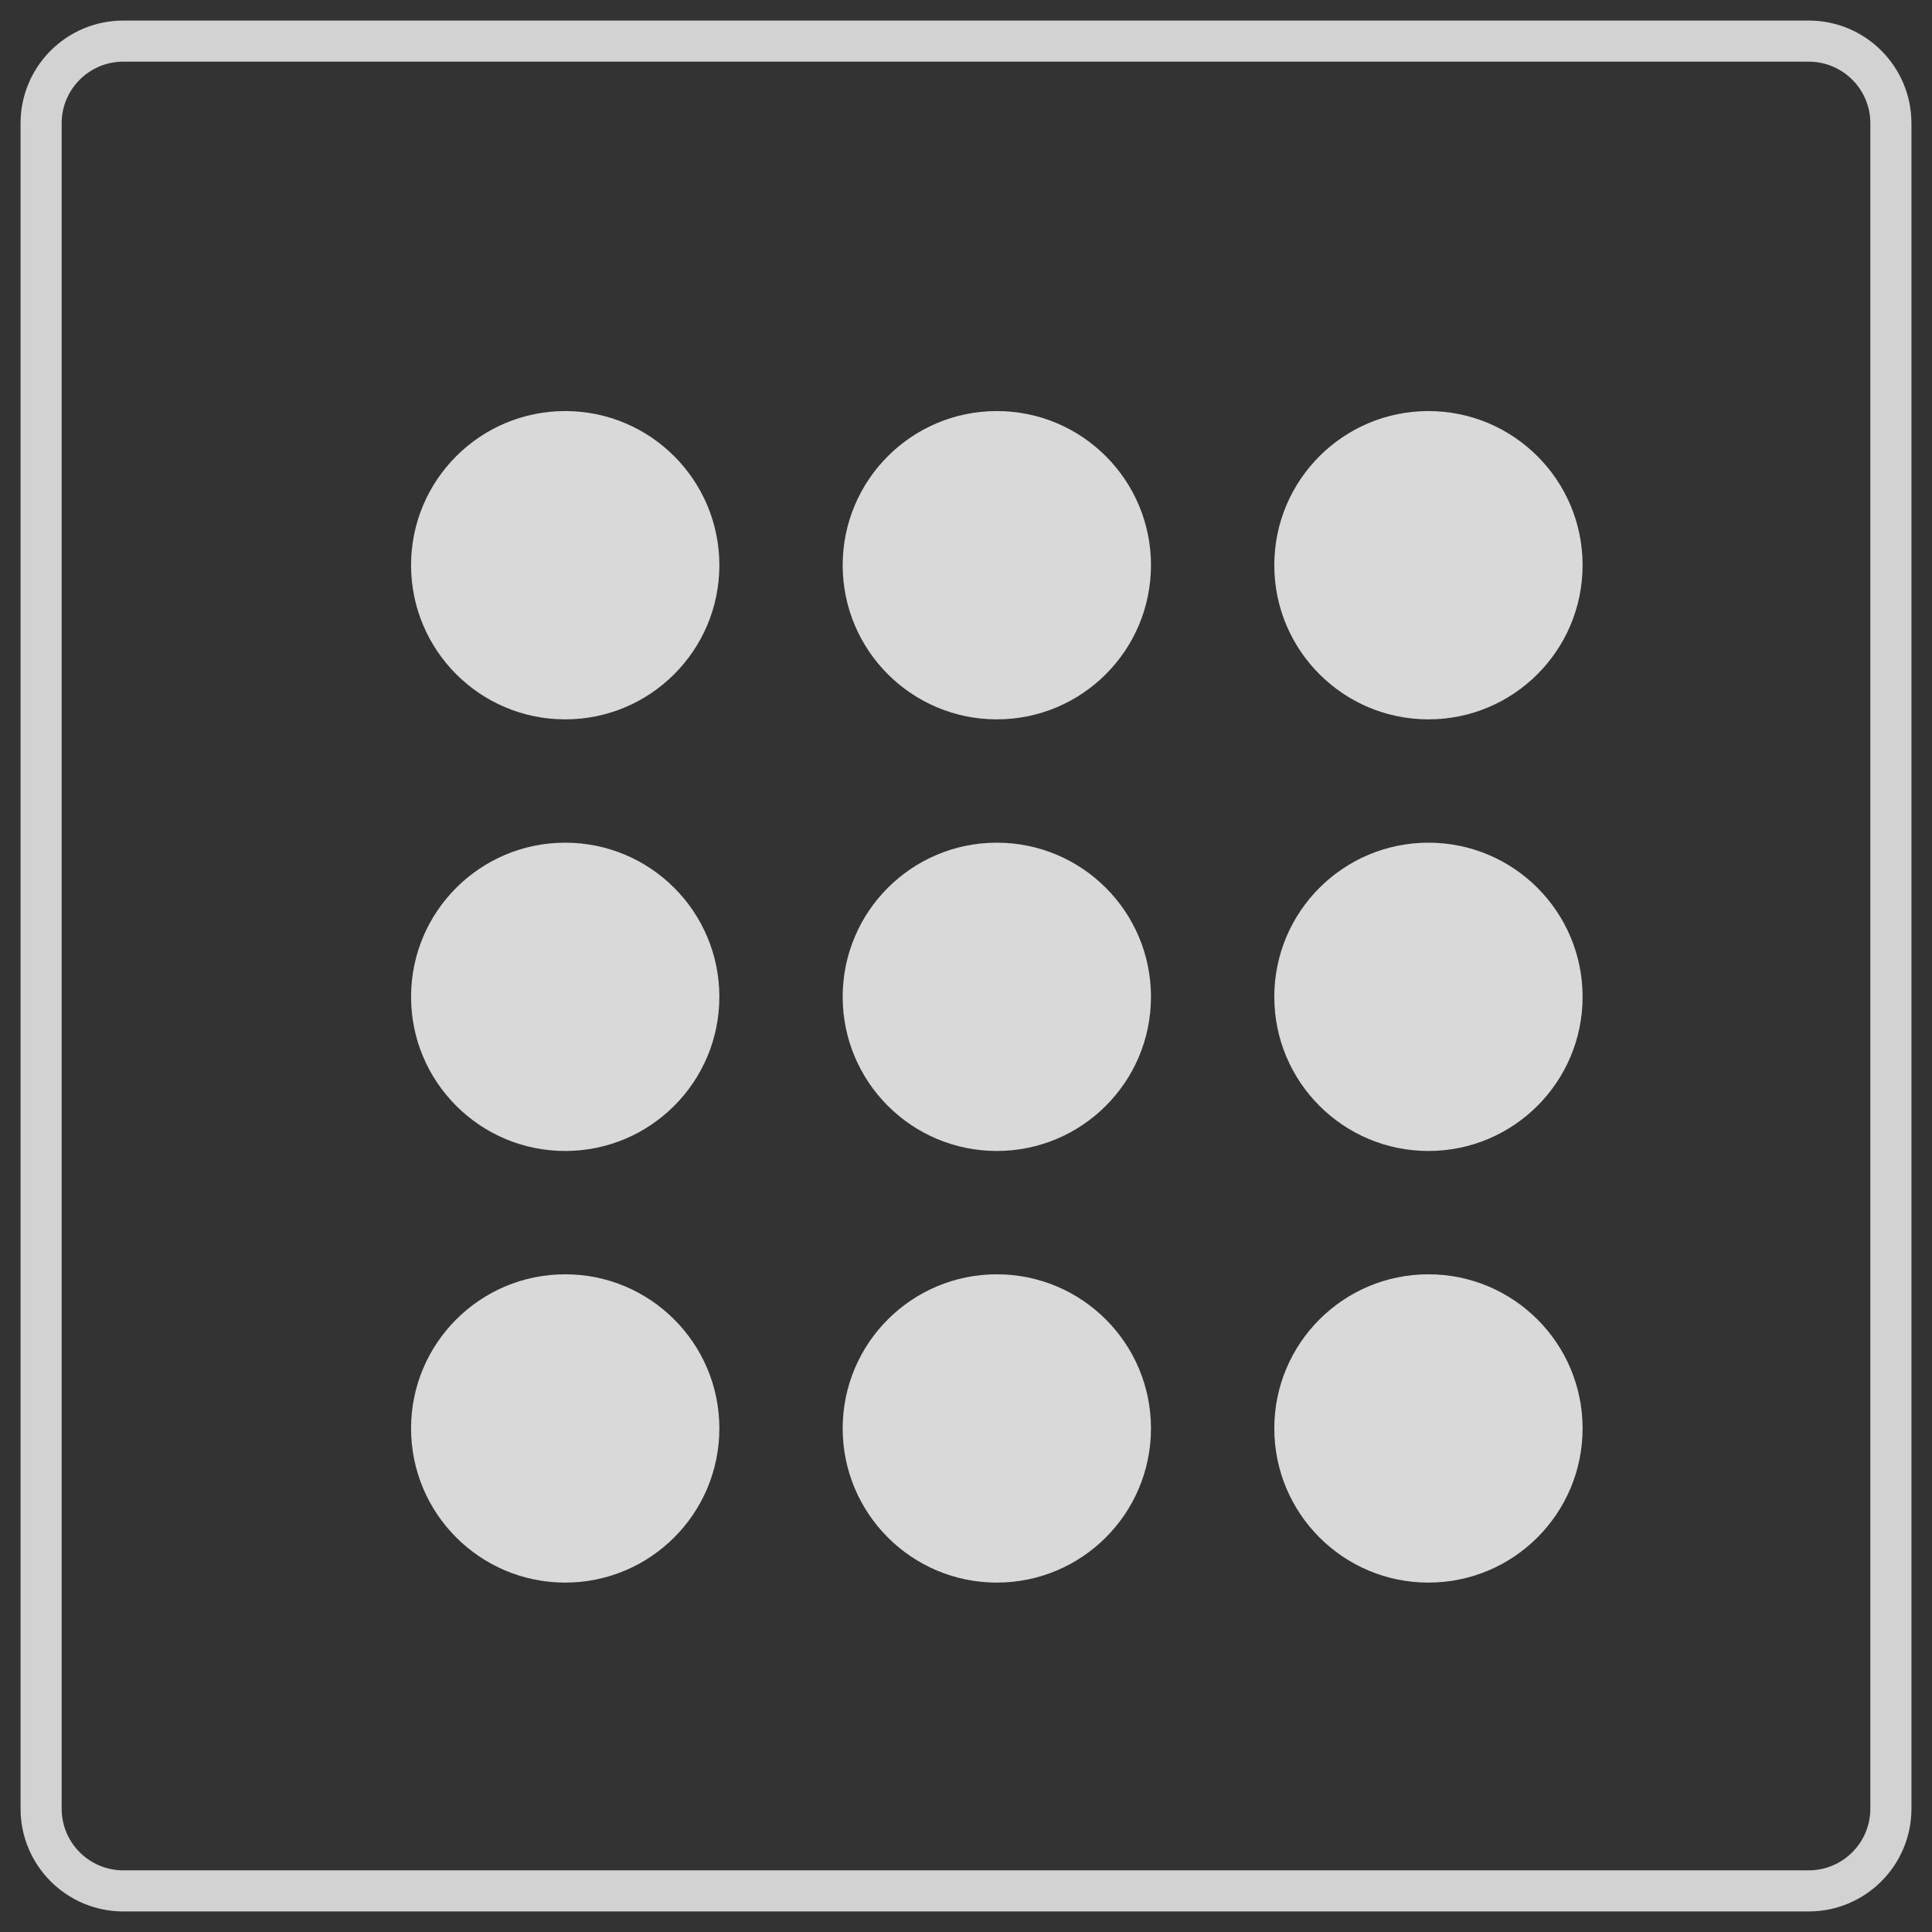 <svg width="47" height="47" viewBox="0 0 47 47" fill="none" xmlns="http://www.w3.org/2000/svg">
<rect x="0" y="0" width="47" height="47" fill="#333333" stroke="none"/>
<path opacity="0.812" fill-rule="evenodd" clip-rule="evenodd" d="M3 1H44C45.105 1 46 1.895 46 3V44C46 45.104 45.105 46 44 46H3C1.895 46 1 45.104 1 44V3C1 1.895 1.895 1 3 1Z" stroke="#F6F6F6"/>
<path opacity="0.812" fill-rule="evenodd" clip-rule="evenodd" d="M13.75 10C15.821 10 17.5 11.679 17.5 13.75C17.5 15.821 15.821 17.5 13.75 17.5C11.679 17.5 10 15.821 10 13.75C10 11.679 11.679 10 13.75 10Z" fill="white"/>
<path opacity="0.812" fill-rule="evenodd" clip-rule="evenodd" d="M24.25 10C26.321 10 28 11.679 28 13.75C28 15.821 26.321 17.5 24.25 17.5C22.179 17.5 20.5 15.821 20.5 13.75C20.5 11.679 22.179 10 24.25 10Z" fill="white"/>
<path opacity="0.812" fill-rule="evenodd" clip-rule="evenodd" d="M34.75 10C36.821 10 38.5 11.679 38.5 13.75C38.5 15.821 36.821 17.5 34.75 17.5C32.679 17.5 31 15.821 31 13.75C31 11.679 32.679 10 34.75 10Z" fill="white"/>
<path opacity="0.812" fill-rule="evenodd" clip-rule="evenodd" d="M34.75 20.5C36.821 20.5 38.5 22.178 38.5 24.25C38.5 26.321 36.821 28 34.75 28C32.679 28 31 26.321 31 24.25C31 22.178 32.679 20.5 34.75 20.5Z" fill="white"/>
<path opacity="0.812" fill-rule="evenodd" clip-rule="evenodd" d="M24.25 20.5C26.321 20.5 28 22.178 28 24.25C28 26.321 26.321 28 24.25 28C22.179 28 20.5 26.321 20.5 24.25C20.5 22.178 22.179 20.5 24.25 20.5Z" fill="white"/>
<path opacity="0.812" fill-rule="evenodd" clip-rule="evenodd" d="M13.75 20.5C15.821 20.5 17.5 22.178 17.5 24.25C17.5 26.321 15.821 28 13.75 28C11.679 28 10 26.321 10 24.25C10 22.178 11.679 20.5 13.75 20.5Z" fill="white"/>
<path opacity="0.812" fill-rule="evenodd" clip-rule="evenodd" d="M13.75 31C15.821 31 17.5 32.679 17.5 34.749C17.5 36.821 15.821 38.5 13.75 38.5C11.679 38.5 10 36.821 10 34.749C10 32.679 11.679 31 13.75 31Z" fill="white"/>
<path opacity="0.812" fill-rule="evenodd" clip-rule="evenodd" d="M24.25 31C26.321 31 28 32.679 28 34.749C28 36.821 26.321 38.5 24.25 38.5C22.179 38.5 20.5 36.821 20.5 34.749C20.5 32.679 22.179 31 24.25 31Z" fill="white"/>
<path opacity="0.812" fill-rule="evenodd" clip-rule="evenodd" d="M34.75 31C36.821 31 38.5 32.679 38.5 34.749C38.5 36.821 36.821 38.5 34.75 38.5C32.679 38.5 31 36.821 31 34.749C31 32.679 32.679 31 34.75 31Z" fill="white"/>
</svg>

